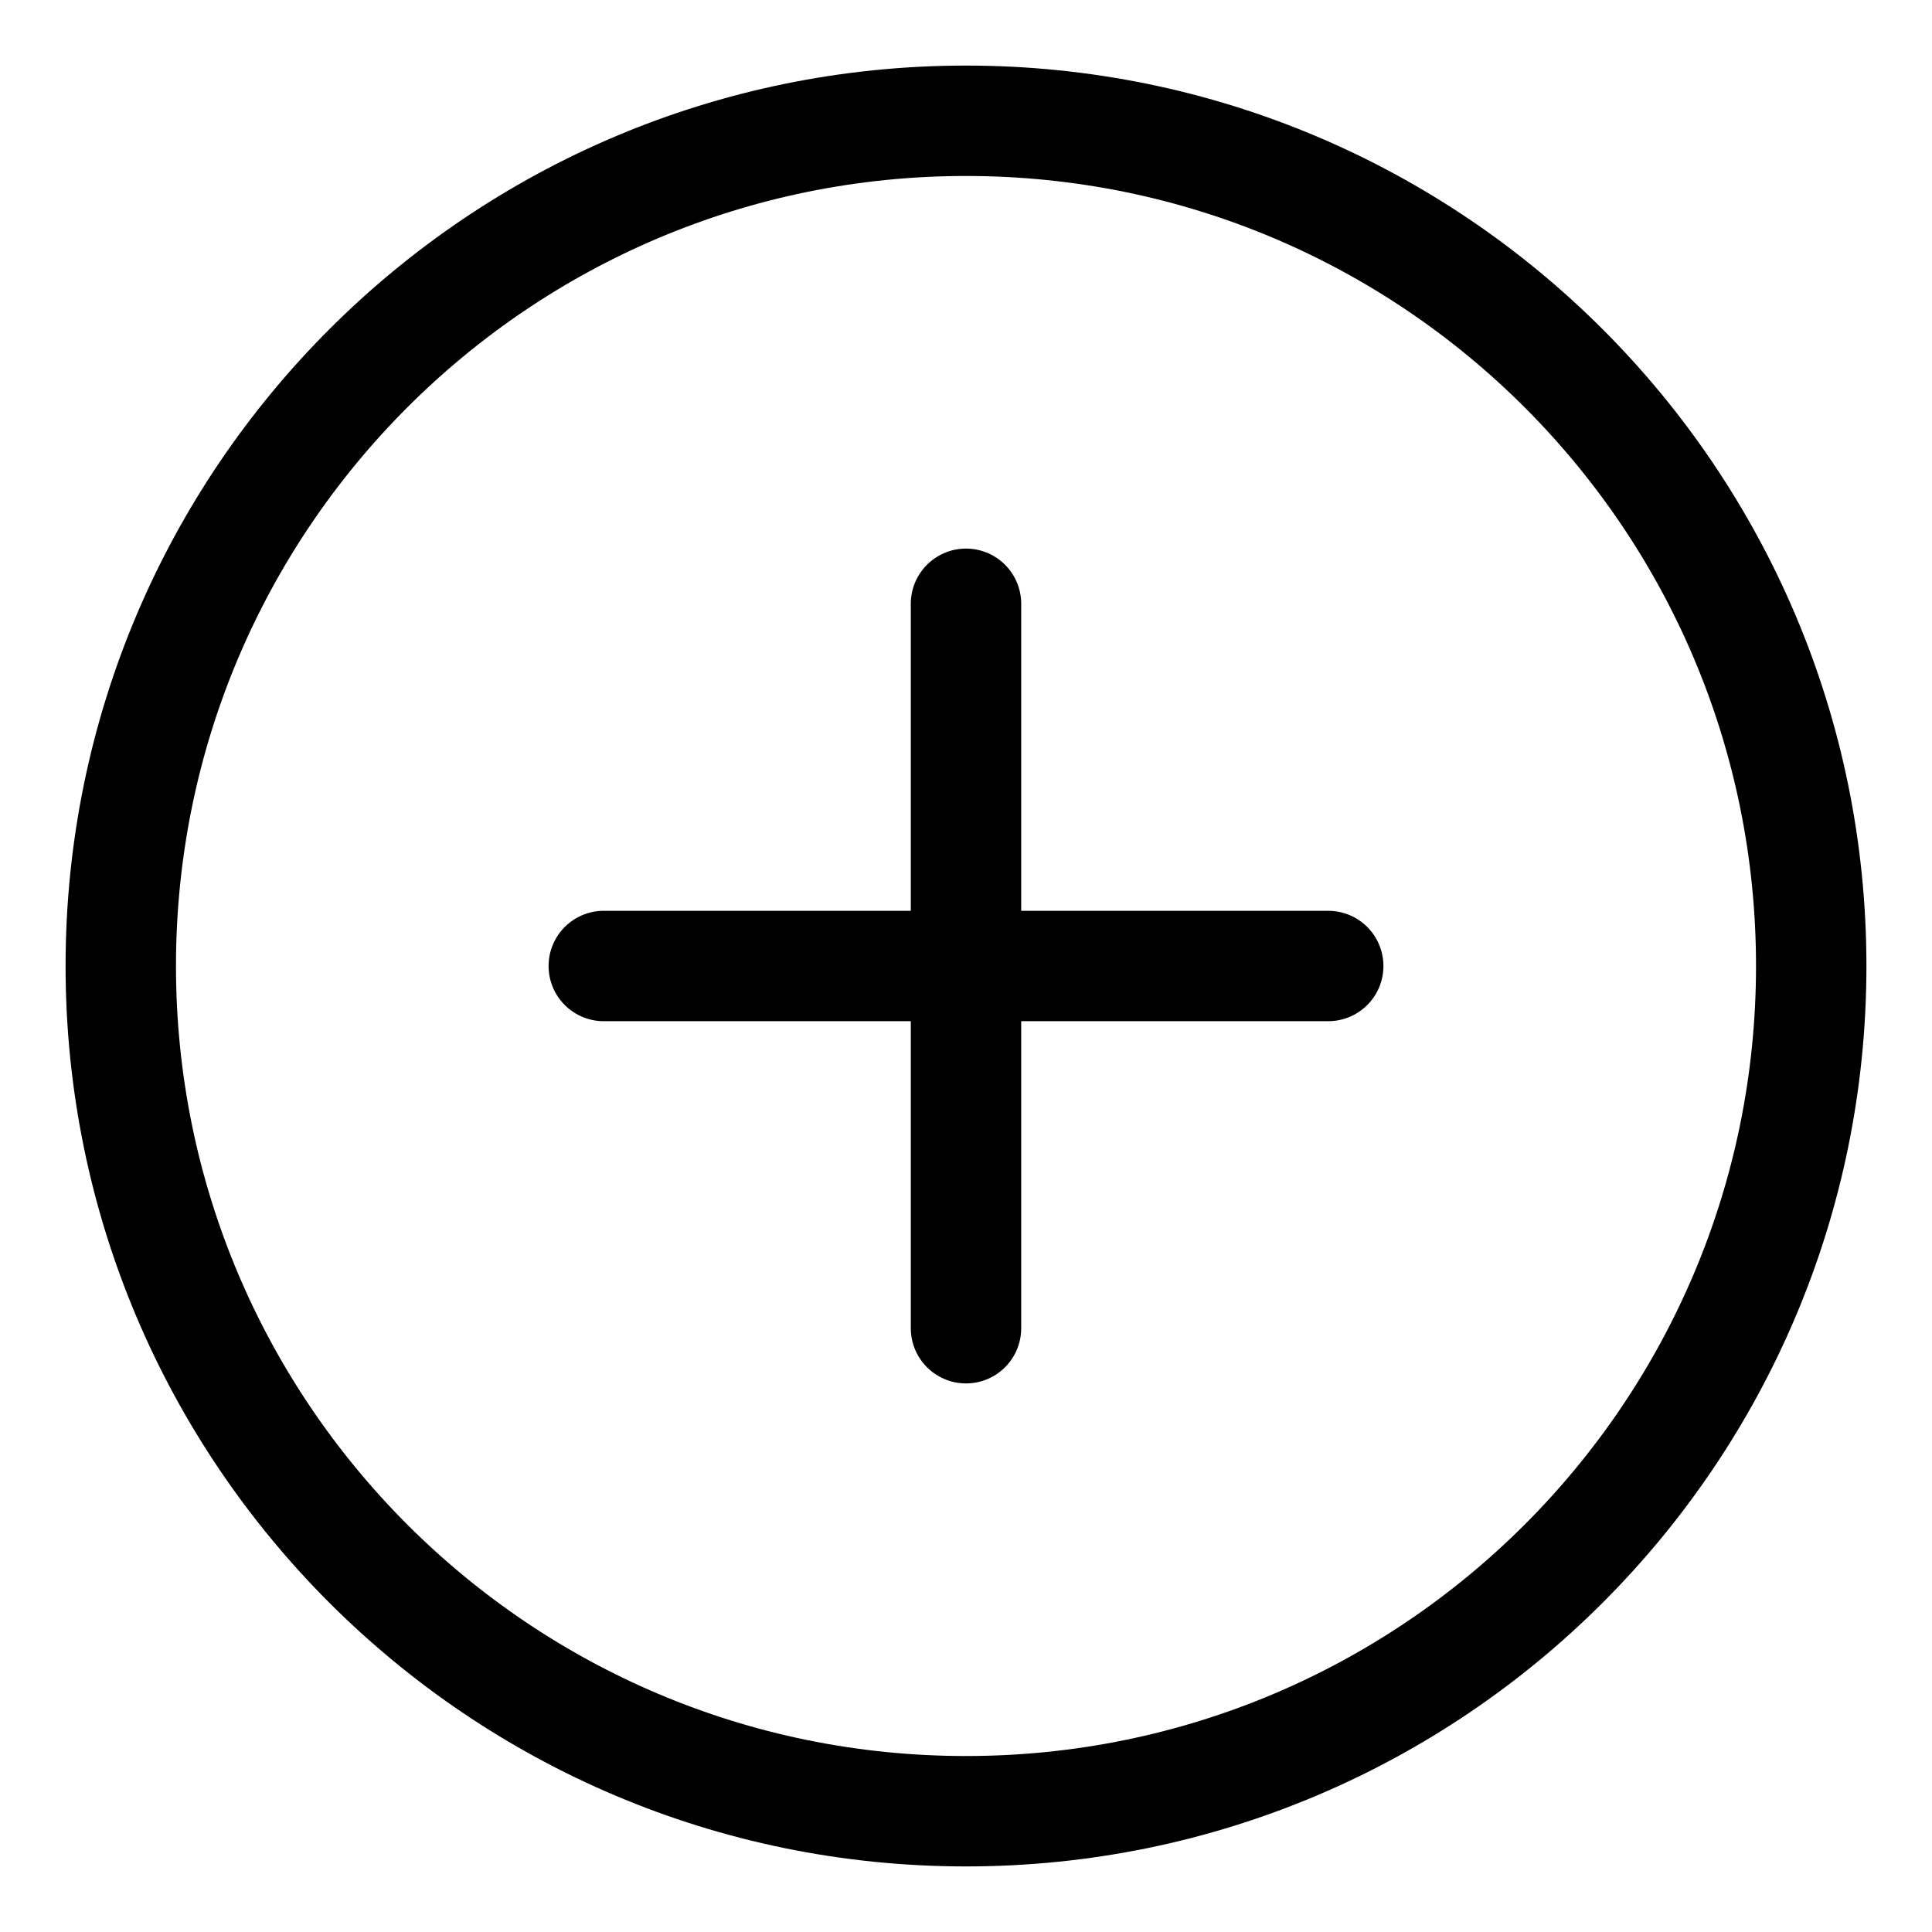 <svg width="35" height="35" stroke="black" viewBox="0 0 35 35" fill="none" xmlns="http://www.w3.org/2000/svg">
<path d="M17.5 32.812C25.957 32.812 32.812 25.957 32.812 17.5C32.812 9.043 25.957 2.188 17.5 2.188C9.043 2.188 2.188 9.043 2.188 17.5C2.188 25.957 9.043 32.812 17.5 32.812Z"  stroke-width="2" stroke-linecap="round" stroke-linejoin="round"/>
<path d="M10.938 17.5H24.062"  stroke-width="2" stroke-linecap="round" stroke-linejoin="round"/>
<path d="M17.5 10.938V24.062"  stroke-width="2" stroke-linecap="round" stroke-linejoin="round"/>
</svg>
